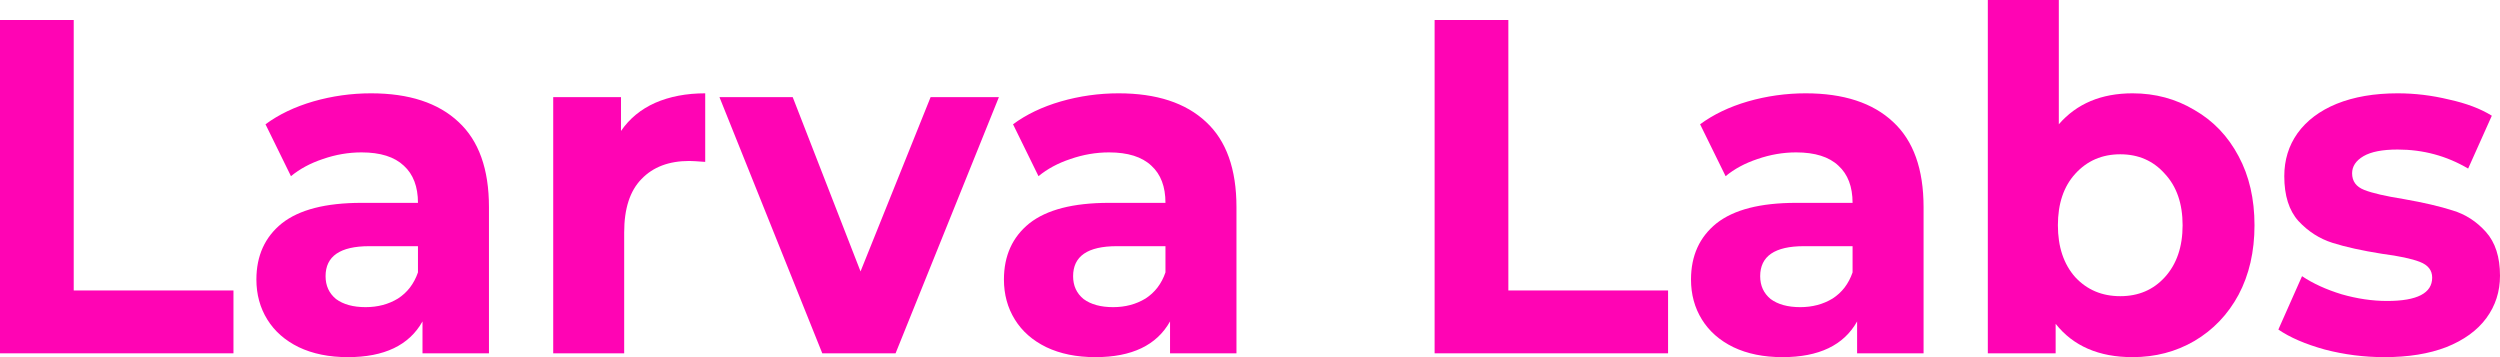<svg width="70" height="10" viewBox="0 0 70 10" fill="none" xmlns="http://www.w3.org/2000/svg">
<path d="M0 0.56H2.064V8.133H6.537V9.893H0V0.56Z" fill="#FF04B4"/>
<path d="M10.39 2.613C11.452 2.613 12.268 2.88 12.837 3.413C13.406 3.938 13.691 4.733 13.691 5.8V9.893H11.83V9C11.456 9.667 10.76 10 9.74 10C9.214 10 8.755 9.907 8.364 9.72C7.982 9.533 7.689 9.276 7.485 8.947C7.281 8.618 7.179 8.244 7.179 7.827C7.179 7.16 7.417 6.636 7.893 6.253C8.377 5.871 9.12 5.68 10.123 5.68H11.703C11.703 5.227 11.571 4.88 11.308 4.64C11.044 4.391 10.649 4.267 10.123 4.267C9.757 4.267 9.396 4.329 9.039 4.453C8.691 4.569 8.394 4.729 8.147 4.933L7.434 3.48C7.808 3.204 8.254 2.991 8.772 2.84C9.298 2.689 9.838 2.613 10.39 2.613ZM10.237 8.6C10.577 8.6 10.879 8.52 11.142 8.36C11.405 8.191 11.592 7.947 11.703 7.627V6.893H10.339C9.524 6.893 9.116 7.173 9.116 7.733C9.116 8 9.214 8.213 9.409 8.373C9.613 8.524 9.889 8.6 10.237 8.6Z" fill="#FF04B4"/>
<path d="M17.388 3.667C17.626 3.32 17.945 3.058 18.344 2.88C18.752 2.702 19.219 2.613 19.746 2.613V4.533C19.525 4.516 19.376 4.507 19.3 4.507C18.73 4.507 18.285 4.676 17.962 5.013C17.639 5.342 17.477 5.84 17.477 6.507V9.893H15.49V2.72H17.388V3.667Z" fill="#FF04B4"/>
<path d="M27.969 2.72L25.076 9.893H23.024L20.145 2.72H22.196L24.095 7.6L26.057 2.72H27.969Z" fill="#FF04B4"/>
<path d="M31.321 2.613C32.383 2.613 33.198 2.88 33.768 3.413C34.337 3.938 34.621 4.733 34.621 5.8V9.893H32.761V9C32.387 9.667 31.691 10 30.671 10C30.144 10 29.686 9.907 29.295 9.72C28.913 9.533 28.619 9.276 28.416 8.947C28.212 8.618 28.11 8.244 28.11 7.827C28.11 7.16 28.348 6.636 28.823 6.253C29.308 5.871 30.051 5.68 31.053 5.68H32.633C32.633 5.227 32.502 4.88 32.239 4.64C31.975 4.391 31.58 4.267 31.053 4.267C30.688 4.267 30.327 4.329 29.97 4.453C29.622 4.569 29.325 4.729 29.078 4.933L28.365 3.48C28.738 3.204 29.184 2.991 29.703 2.84C30.229 2.689 30.769 2.613 31.321 2.613ZM31.168 8.6C31.508 8.6 31.809 8.52 32.073 8.36C32.336 8.191 32.523 7.947 32.633 7.627V6.893H31.27C30.454 6.893 30.047 7.173 30.047 7.733C30.047 8 30.144 8.213 30.34 8.373C30.544 8.524 30.82 8.6 31.168 8.6Z" fill="#FF04B4"/>
<path d="M40.169 0.56H42.234V8.133H46.706V9.893H40.169V0.56Z" fill="#FF04B4"/>
<path d="M50.559 2.613C51.621 2.613 52.437 2.88 53.006 3.413C53.575 3.938 53.86 4.733 53.86 5.8V9.893H51.999V9C51.626 9.667 50.929 10 49.91 10C49.383 10 48.924 9.907 48.533 9.72C48.151 9.533 47.858 9.276 47.654 8.947C47.45 8.618 47.348 8.244 47.348 7.827C47.348 7.16 47.586 6.636 48.062 6.253C48.546 5.871 49.289 5.68 50.292 5.68H51.872C51.872 5.227 51.74 4.88 51.477 4.64C51.214 4.391 50.819 4.267 50.292 4.267C49.927 4.267 49.566 4.329 49.209 4.453C48.861 4.569 48.563 4.729 48.317 4.933L47.603 3.48C47.977 3.204 48.423 2.991 48.941 2.84C49.468 2.689 50.007 2.613 50.559 2.613ZM50.407 8.6C50.746 8.6 51.048 8.52 51.311 8.36C51.575 8.191 51.762 7.947 51.872 7.627V6.893H50.508C49.693 6.893 49.285 7.173 49.285 7.733C49.285 8 49.383 8.213 49.578 8.373C49.782 8.524 50.058 8.6 50.407 8.6Z" fill="#FF04B4"/>
<path d="M59.711 2.613C60.348 2.613 60.926 2.769 61.444 3.08C61.971 3.382 62.383 3.813 62.68 4.373C62.977 4.924 63.126 5.569 63.126 6.307C63.126 7.044 62.977 7.693 62.68 8.253C62.383 8.804 61.971 9.236 61.444 9.547C60.926 9.849 60.348 10 59.711 10C58.768 10 58.05 9.689 57.558 9.067V9.893H55.659V0H57.647V3.48C58.148 2.902 58.836 2.613 59.711 2.613ZM59.367 8.293C59.877 8.293 60.293 8.116 60.616 7.76C60.947 7.396 61.113 6.911 61.113 6.307C61.113 5.702 60.947 5.222 60.616 4.867C60.293 4.502 59.877 4.32 59.367 4.32C58.857 4.32 58.437 4.502 58.106 4.867C57.783 5.222 57.621 5.702 57.621 6.307C57.621 6.911 57.783 7.396 58.106 7.76C58.437 8.116 58.857 8.293 59.367 8.293Z" fill="#FF04B4"/>
<path d="M66.763 10C66.194 10 65.638 9.929 65.094 9.787C64.55 9.636 64.117 9.449 63.794 9.227L64.457 7.733C64.763 7.938 65.132 8.107 65.566 8.24C65.999 8.364 66.424 8.427 66.84 8.427C67.681 8.427 68.101 8.209 68.101 7.773C68.101 7.569 67.987 7.422 67.757 7.333C67.528 7.244 67.175 7.169 66.7 7.107C66.139 7.018 65.676 6.916 65.311 6.8C64.945 6.684 64.627 6.48 64.355 6.187C64.092 5.893 63.96 5.476 63.96 4.933C63.96 4.48 64.083 4.08 64.329 3.733C64.584 3.378 64.95 3.102 65.425 2.907C65.91 2.711 66.479 2.613 67.133 2.613C67.617 2.613 68.097 2.671 68.573 2.787C69.057 2.893 69.456 3.044 69.771 3.24L69.108 4.72C68.505 4.364 67.847 4.187 67.133 4.187C66.708 4.187 66.39 4.249 66.177 4.373C65.965 4.498 65.859 4.658 65.859 4.853C65.859 5.076 65.973 5.231 66.203 5.32C66.432 5.409 66.797 5.493 67.299 5.573C67.859 5.671 68.318 5.778 68.675 5.893C69.032 6 69.342 6.2 69.605 6.493C69.868 6.787 70 7.196 70 7.72C70 8.164 69.873 8.56 69.618 8.907C69.363 9.253 68.989 9.524 68.496 9.72C68.012 9.907 67.434 10 66.763 10Z" fill="#FF04B4"/>
</svg>
